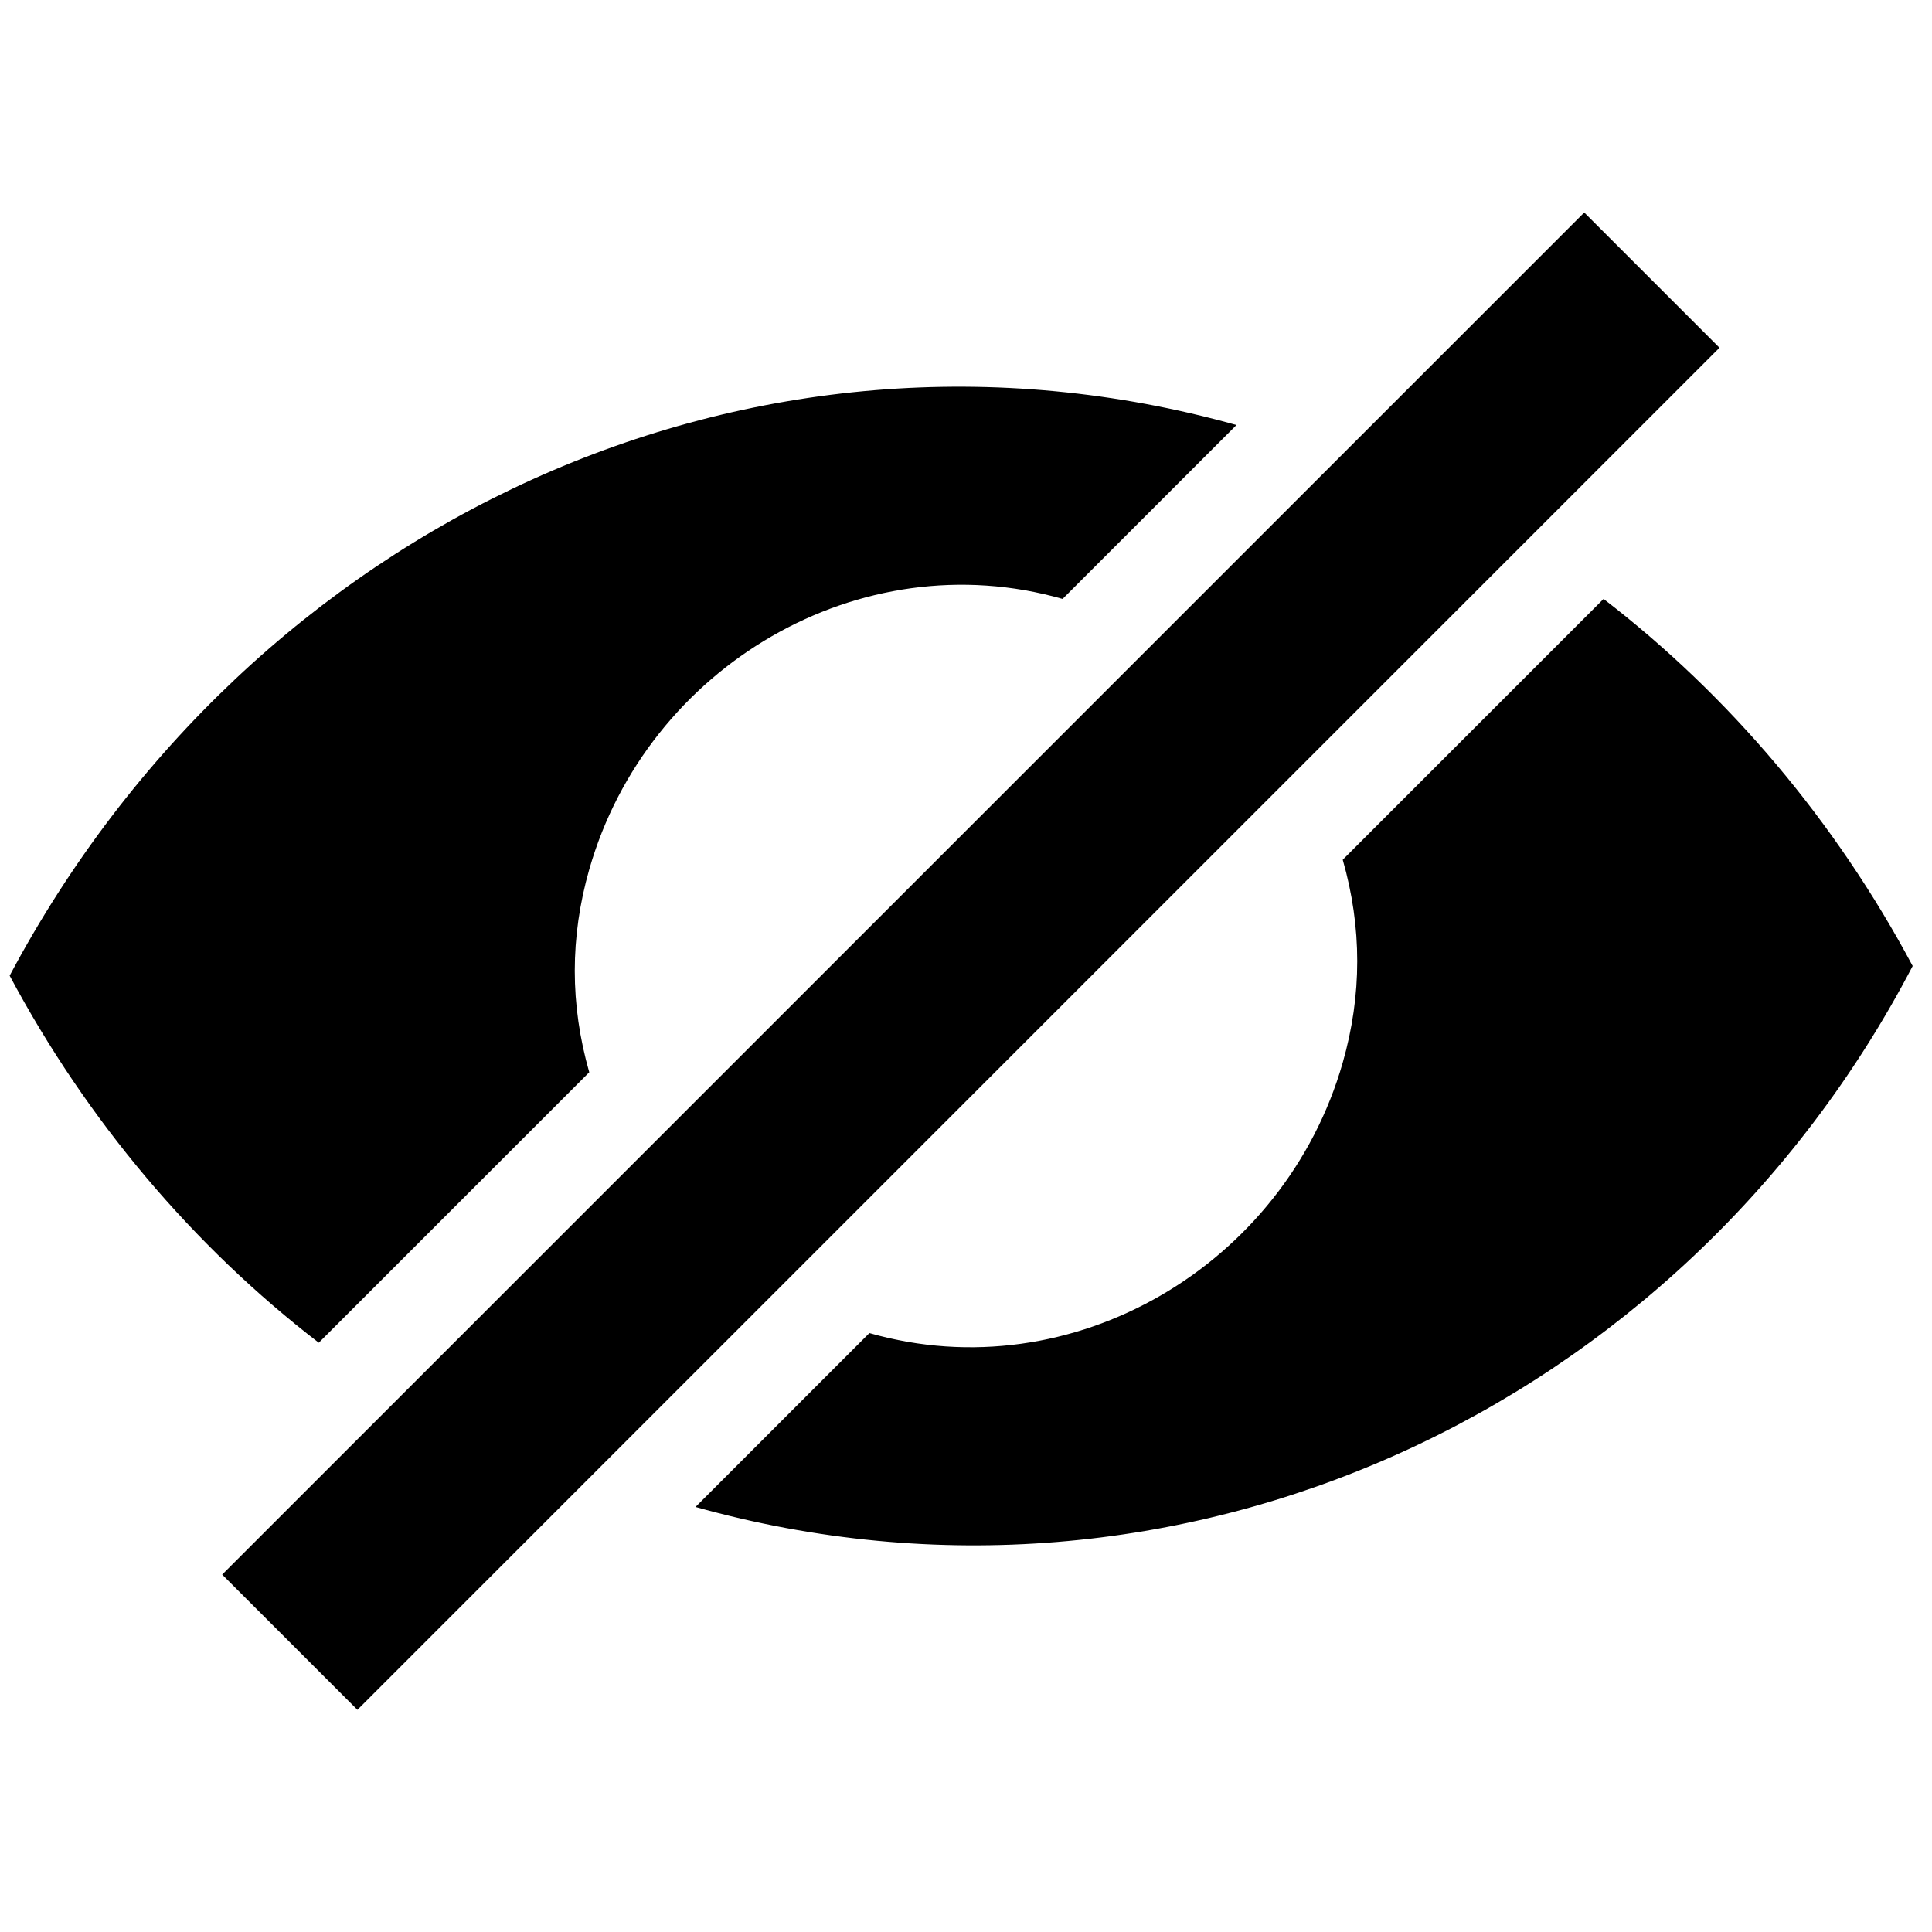 <?xml version="1.0" encoding="utf-8"?>
<!-- Generator: Adobe Illustrator 19.0.1, SVG Export Plug-In . SVG Version: 6.00 Build 0)  -->
<svg version="1.1" id="Слой_1" xmlns="http://www.w3.org/2000/svg" xmlns:xlink="http://www.w3.org/1999/xlink" x="0px" y="0px"
	 viewBox="-287 410.9 20 20" style="enable-background:new -287 410.9 20 20;" xml:space="preserve">
<path d="M-274.2,415.3l-1.8,1.8c-2.1-0.6-4.3,0.7-4.9,2.8c-0.2,0.7-0.2,1.4,0,2.1l-2.8,2.8c-1.3-1-2.4-2.3-3.2-3.8
	C-284.4,416.3-279.2,413.9-274.2,415.3L-274.2,415.3z M-270.4,417.1c1.3,1,2.4,2.3,3.2,3.8c-2.4,4.6-7.6,7-12.6,5.6l1.8-1.8
	c2.1,0.6,4.3-0.7,4.9-2.8c0.2-0.7,0.2-1.4,0-2.1L-270.4,417.1L-270.4,417.1z M-270.6,413.1l1.4,1.4l-14.1,14.1l-1.4-1.4
	L-270.6,413.1z"/>
</svg>
